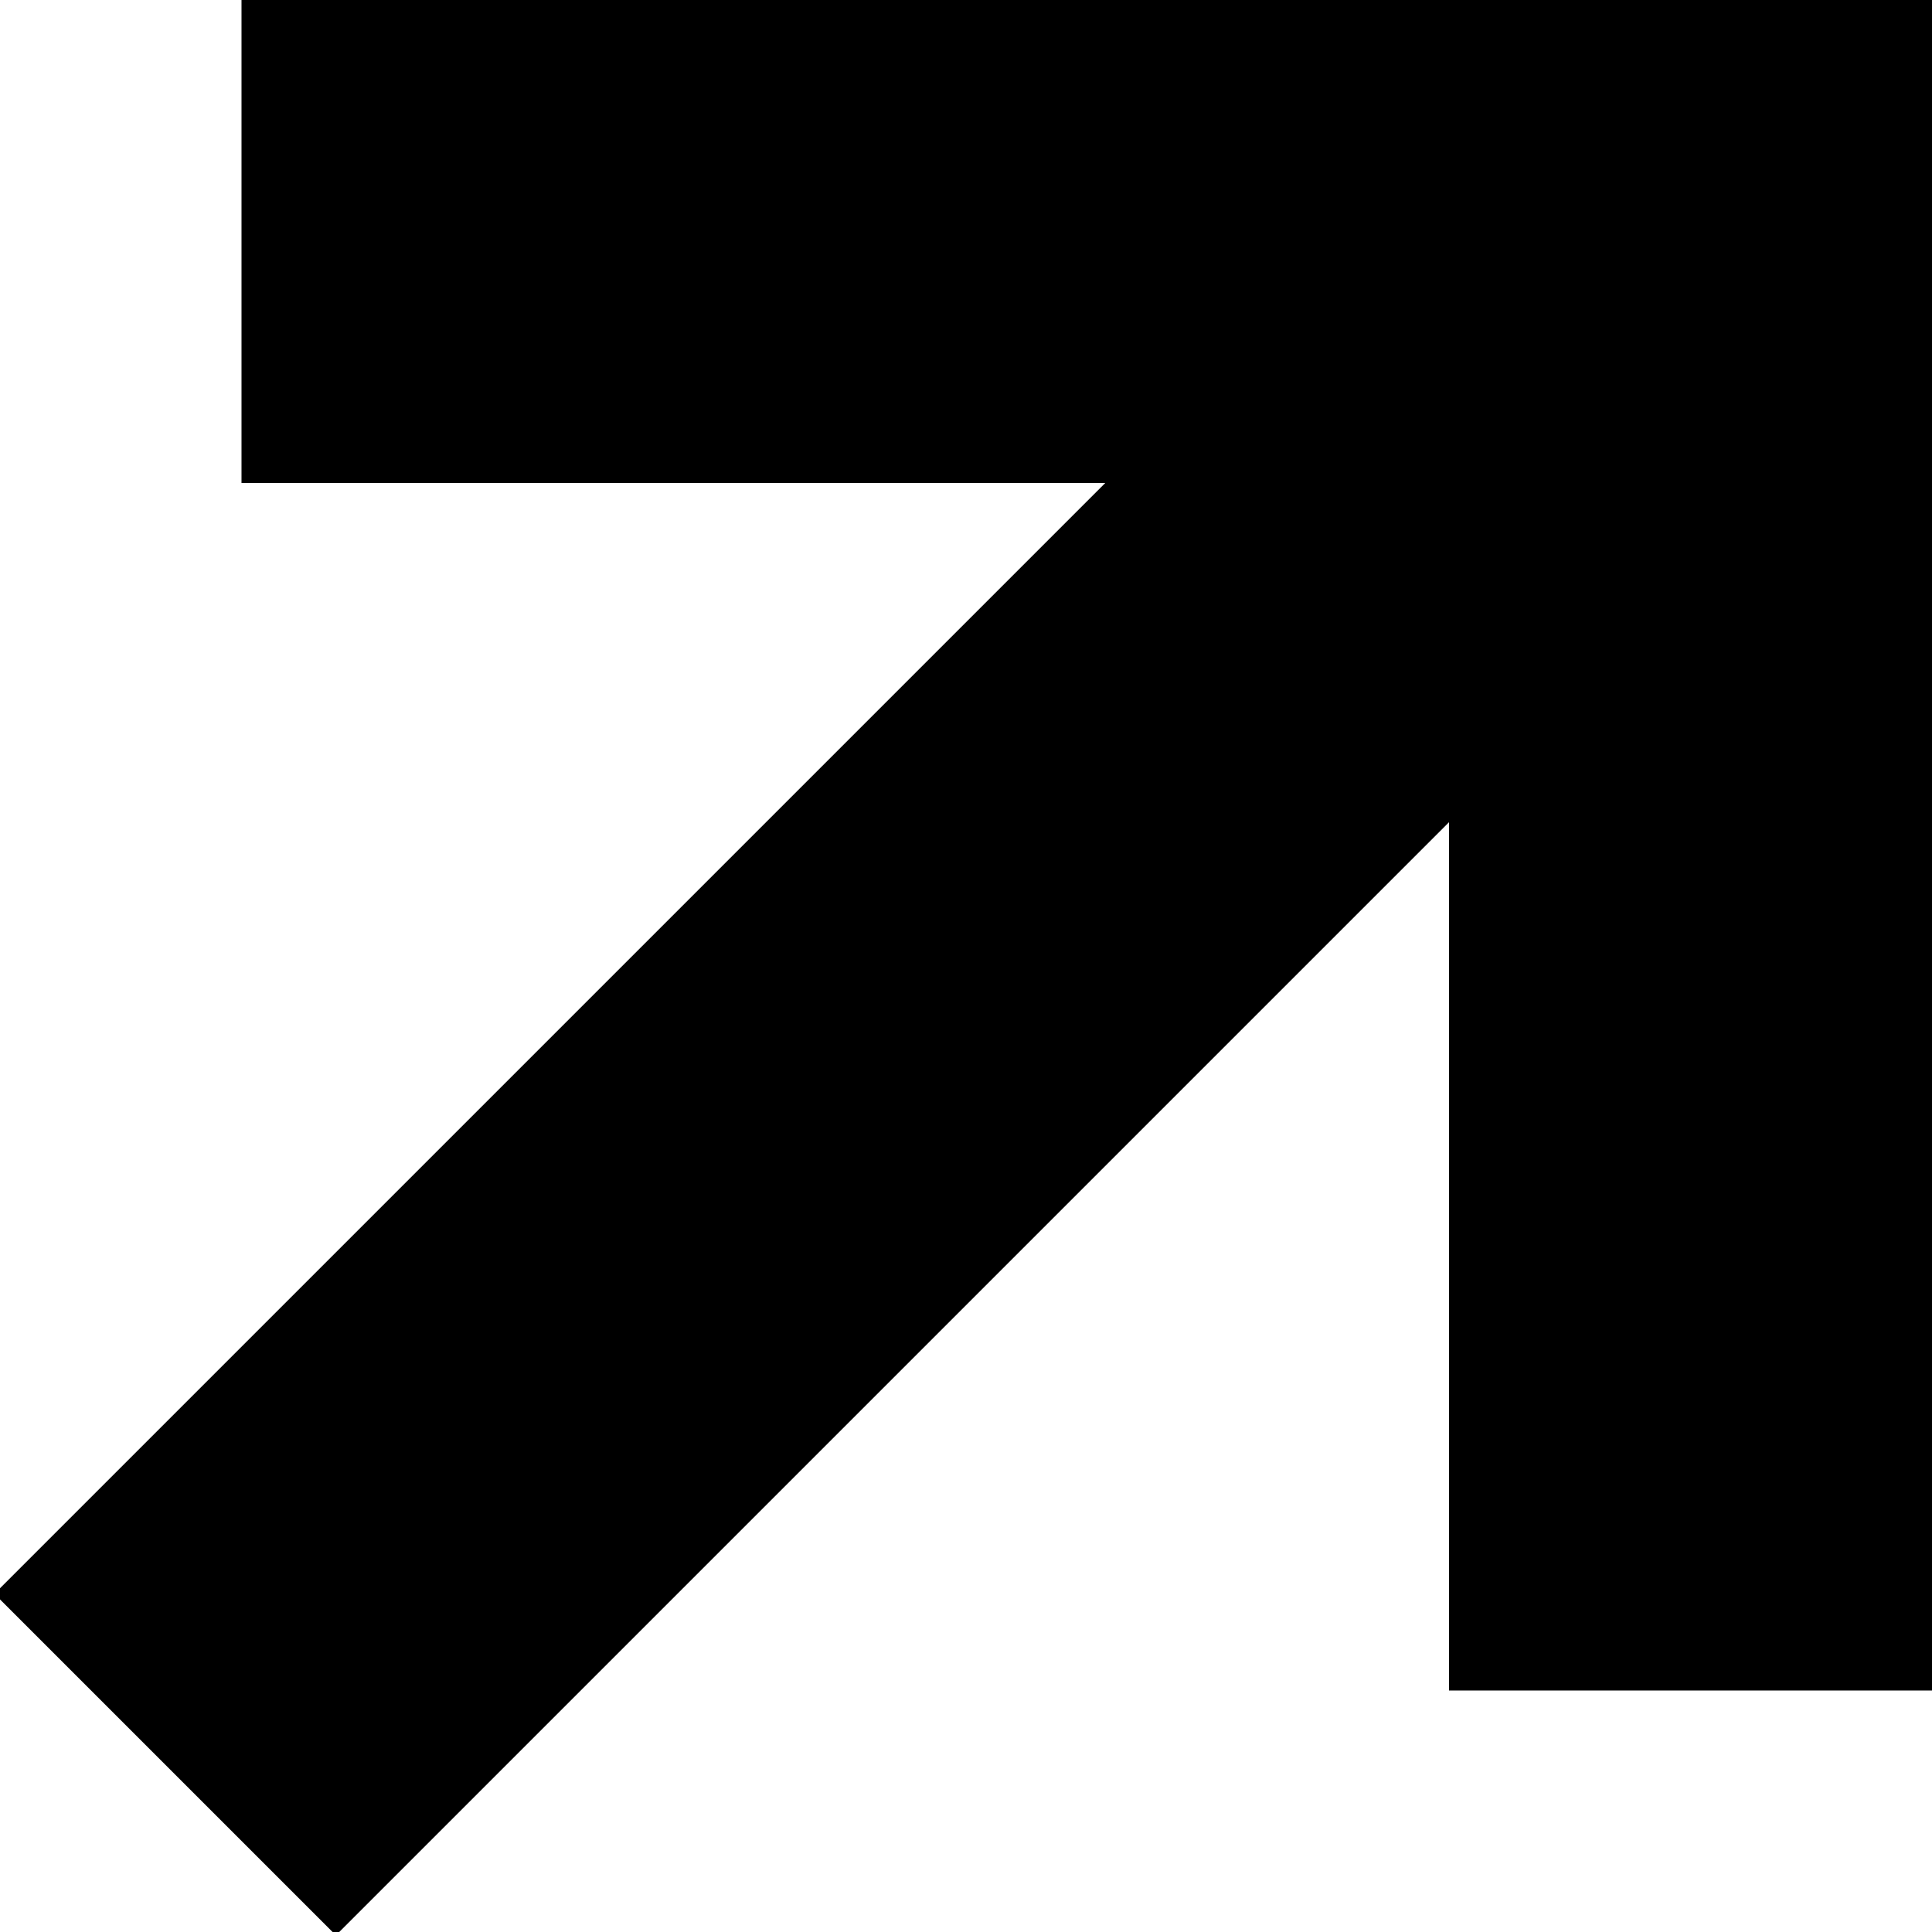 <?xml version="1.0" encoding="utf-8"?>
<!-- Generator: Adobe Illustrator 18.1.0, SVG Export Plug-In . SVG Version: 6.00 Build 0)  -->
<!DOCTYPE svg PUBLIC "-//W3C//DTD SVG 1.1//EN" "http://www.w3.org/Graphics/SVG/1.1/DTD/svg11.dtd">
<svg version="1.1" id="Layer_1" xmlns="http://www.w3.org/2000/svg" xmlns:xlink="http://www.w3.org/1999/xlink" x="0px" y="0px"
	 viewBox="0 0 8 8" enable-background="new 0 0 8 8" xml:space="preserve">
<g>
	<rect x="162" y="13.7" opacity="0" fill="#0B080D" width="24" height="24"/>
	<path fill="#0B080D" d="M181.3,17c-0.4-0.4-1-0.4-1.4,0l0,0l-1.7,1.7c-0.4-1.9-2-3.3-3.9-3.3c-1.1,0-2.1,0.5-2.8,1.2c0,0,0,0,0,0
		c-0.2,0.2-0.3,0.4-0.5,0.6c-0.1,0.1-0.2,0.3-0.2,0.4c0,0.1-0.1,0.2-0.1,0.2c-0.2,0.5-0.3,1-0.3,1.6v6c0,0.4,0.1,0.7,0.2,1l-0.8,0.8
		c-0.2-0.6-0.4-1.2-0.4-1.8h0c0-0.6-0.4-1-1-1c-0.6,0-1,0.4-1,1c0,0,0,0,0,0c0,1.2,0.3,2.3,0.8,3.3l-2.3,2.3l0,0
		c-0.3,0.4-0.3,1,0,1.4c0.4,0.4,1,0.4,1.4,0l0,0l0,0c0,0,0,0,0,0s0,0,0,0l2.1-2.1l0,0l1.4-1.4l0,0l1.4-1.4l0,0l5.1-5.1v0l4-4
		c0,0,0,0,0,0C181.7,18,181.7,17.4,181.3,17z"/>
	<path fill="#0B080D" d="M178.3,25.4v-0.2v-1l-1.6,1.6v0l-3.5,3.5c0.3,0.1,0.7,0.2,1,0.2C176.5,29.4,178.3,27.6,178.3,25.4z"/>
	<path fill="#0B080D" d="M181.3,25.4L181.3,25.4c0-0.6-0.4-1-1-1c-0.6,0-1,0.4-1,1l0,0c0,2.8-2.2,5-5,5c-0.6,0-1.3-0.1-1.8-0.4
		l-1.5,1.5c0.7,0.4,1.2,1,2.1,1.1v1h-2c-0.6,0-1,0.4-1,1c0,0.6,0.4,1,1,1h6c0.6,0,1-0.4,1-1c0-0.6-0.4-1-1-1h-2v-1
		C178.4,32.2,181.3,28.9,181.3,25.4z"/>
</g>
<g>
	<rect x="164.7" y="75" opacity="0" fill="#0B080D" width="24" height="24"/>
	<g>
		<path d="M179.7,93h-10c-1.1,0-2-0.9-2-2v-8c0-1.1,0.9-2,2-2h10c1.1,0,2,0.9,2,2l0,8C181.7,92.1,180.8,93,179.7,93z"/>
	</g>
	<path d="M185.1,82l-2.5,2v6l2.5,2c0.8,0,1.5-1.3,1.5-2v-6C186.7,83.3,185.9,82,185.1,82z"/>
</g>
<g>
	<rect x="118.3" y="14" opacity="0" fill="#0B080D" width="24" height="24"/>
	<path d="M127.8,17.8v1.8l0.9,7c0.1,0.8,0.8,1.5,1.6,1.5h0c0.8,0,1.6-0.6,1.6-1.5l0.9-7v-1.8c0-1.1-0.9-2-2-2h-1
		C128.7,15.8,127.8,16.6,127.8,17.8z"/>
	<circle cx="130.3" cy="32" r="2"/>
</g>
<g>
	<rect x="-165" y="14" opacity="0" fill="#0B080D" width="24" height="24"/>
	<path fill="#0B080D" d="M-161.1,18.7c0,0.8,0.2,5.2,5.3,10.3s9.5,5.2,10.3,5.3c0.3,0,0.4,0,0.5-0.2c0.5-0.9,1.9-3.5,1.9-3.5
		c0-0.2-0.1-0.4-0.3-0.5l-3.9-2.7c-0.2-0.1-0.4-0.1-0.5,0c0,0-0.4,0.4-0.7,0.7c-0.7,0.7-2.4-0.4-4.2-2.2c-1.8-1.8-2.8-3.5-2.2-4.2
		c0.2-0.2,0.6-0.6,0.7-0.7c0.1-0.1,0.1-0.3,0-0.5l-2.7-3.9c-0.1-0.2-0.3-0.3-0.5-0.3c0,0-2.7,1.4-3.5,1.9
		C-161,18.3-161.1,18.4-161.1,18.7z"/>
</g>
<g>
	<rect x="-118" y="14" opacity="0" fill="#0B080D" width="24" height="24"/>
	<polygon points="-101,17 -103,19 -101,21 -106,21 -106,24 -101,24 -103,26 -101,28 -96.2,22.5 	"/>
	<path fill="#0B080D" d="M-117.7,21.8c0,0.9,0.2,5.4,5.5,10.7c5.3,5.3,9.8,5.4,10.7,5.5c0.3,0,0.4,0,0.5-0.2c0.5-0.9,2-3.7,2-3.7
		c0-0.2-0.1-0.4-0.3-0.6l-4.1-2.8c-0.2-0.1-0.4-0.1-0.5,0c0,0-0.4,0.4-0.7,0.7c-0.7,0.7-2.5-0.4-4.4-2.2c-1.9-1.9-2.9-3.7-2.2-4.4
		c0.2-0.2,0.6-0.6,0.7-0.7c0.1-0.1,0.1-0.3,0-0.5l-2.8-4.1c-0.1-0.2-0.4-0.3-0.6-0.3c0,0-2.8,1.5-3.7,2
		C-117.7,21.4-117.7,21.5-117.7,21.8z"/>
</g>
<g>
	<rect x="122" y="76" opacity="0" fill="#0B080D" width="24" height="24"/>
	<path fill="#0B080D" d="M130,96h-1c-1.1,0-2-0.9-2-2V82c0-1.1,0.9-2,2-2h1c1.1,0,2,0.9,2,2v12C132,95.1,131.1,96,130,96z"/>
	<path fill="#0B080D" d="M138,96h-1c-1.1,0-2-0.9-2-2V82c0-1.1,0.9-2,2-2h1c1.1,0,2,0.9,2,2v12C140,95.1,139.1,96,138,96z"/>
</g>
<rect x="74" y="76" opacity="0" fill="#0B080D" width="24" height="24"/>
<g>
	<rect x="-70" y="14" opacity="0" fill="#0B080D" width="24" height="24"/>
	<g>
		<rect x="-55" y="17" fill="#0B080D" width="3" height="9"/>
		<rect x="-58" y="20" fill="#0B080D" width="9" height="3"/>
	</g>
	<path fill="#0B080D" d="M-69.7,21.5c0,0.9,0.2,5.4,5.5,10.7c5.3,5.3,9.8,5.4,10.7,5.5c0.3,0,0.4,0,0.5-0.2c0.5-0.9,2-3.7,2-3.7
		c0-0.2-0.1-0.4-0.3-0.6l-4.1-2.8c-0.2-0.1-0.4-0.1-0.5,0c0,0-0.4,0.4-0.7,0.7c-0.7,0.7-2.5-0.4-4.4-2.2c-1.9-1.9-2.9-3.7-2.2-4.4
		c0.2-0.2,0.6-0.6,0.7-0.7c0.1-0.1,0.1-0.3,0-0.5l-2.8-4.1c-0.1-0.2-0.4-0.3-0.6-0.3c0,0-2.8,1.5-3.7,2
		C-69.7,21.1-69.7,21.2-69.7,21.5z"/>
</g>
<g>
	<rect x="75" y="14" opacity="0" fill="#0B080D" width="24" height="24"/>
	<rect x="81.7" y="24.4" transform="matrix(0.707 -0.707 0.707 0.707 4.538 67.76)" fill="#0B080D" width="4.7" height="8"/>
	
		<rect x="82.5" y="25" transform="matrix(0.707 -0.707 0.707 0.707 7.112 71.447)" fill="#0B080D" width="14.6" height="4.3"/>
</g>
<g>
	<rect x="210" y="13.7" opacity="0" fill="#0B080D" width="24" height="24"/>
	<path fill="#231F20" d="M222.6,18.4c2.5,0,4.5,2,4.5,4.5s-2,4.5-4.5,4.5s-4.5-2-4.5-4.5S220.1,18.4,222.6,18.4 M222.6,16.4
		c-3.6,0-6.5,2.9-6.5,6.5s2.9,6.5,6.5,6.5c3.6,0,6.5-2.9,6.5-6.5S226.2,16.4,222.6,16.4L222.6,16.4z"/>
	<path fill="#231F20" d="M225.9,28.1c-0.7-0.3-2.1-0.7-3.3-0.7c-1.2,0-2.4,0.3-3.3,0.7c-1.2,0.5-2.4,1.9-3.4,3.2
		c-0.9,1.3,0.1,3.1,1.8,3.1h9.8c1.7,0,2.7-1.8,1.8-3.1C228.2,30,227,28.6,225.9,28.1z"/>
</g>
<g>
	<rect x="-117.1" y="76" opacity="0" width="24" height="24"/>
	<rect x="-117.1" y="76" opacity="0" width="24" height="24"/>
	<path d="M-95.2,95c0.6,0.6,0.7,1.4,0.2,1.9l-1.1,1.1c-0.5,0.5-1.3,0.4-1.9-0.2l-3.7-3.7c-0.6-0.6-0.7-1.4-0.2-1.9l1.1-1.1
		c0.5-0.5,1.3-0.4,1.9,0.2L-95.2,95z"/>
	<path d="M-108.1,77c-4.4,0-8,3.6-8,8s3.6,8,8,8s8-3.6,8-8S-103.7,77-108.1,77z M-108,90c-2.8,0-5-2.2-5-5s2.2-5,5-5s5,2.2,5,5
		S-105.2,90-108,90z"/>
</g>
<g>
	<rect x="-16" y="20" opacity="0" fill="#0B080D" width="12" height="12"/>
	<rect x="-11.7" y="20.7" transform="matrix(-0.707 -0.707 0.707 -0.707 -35.87 37.485)" width="3" height="11"/>
	<polygon points="-13,20 -13,23 -7,23 -7,29 -4,29 -4,23 -4,20 	"/>
</g>
<g>
	<rect x="31" y="22" opacity="0" fill="#0B080D" width="11" height="11"/>
	<rect x="31" y="23" width="3" height="10"/>
	<rect x="35.7" y="21.3" transform="matrix(0.707 0.707 -0.707 0.707 29.858 -18.426)" width="3" height="11"/>
	<rect x="31" y="30" width="10" height="3"/>
</g>
<g>
	<rect x="0" opacity="0" fill="#0B080D" width="8" height="8"/>
	<rect x="2.6" y="0.3" transform="matrix(-0.707 -0.707 0.707 -0.707 3.017 10.064)" width="2" height="8.2"/>
	<polygon points="1,0 1,2 6,2 6,7 8,7 8,2 8,0 	"/>
</g>
<g>
	<rect x="28" y="-0.9" opacity="0" fill="#0B080D" width="7.9" height="7.9"/>
	<rect x="28" width="2" height="7"/>
	<rect x="31.4" y="-1.4" transform="matrix(0.707 0.707 -0.707 0.707 11.312 -22.188)" width="2.2" height="7.9"/>
	<rect x="28" y="5" width="7" height="2"/>
</g>
<g>
	<rect x="-71.3" y="76" opacity="0" width="24" height="24"/>
	<g>
		<rect x="-54.3" y="84" width="3" height="9"/>
		<rect x="-57.3" y="87" width="9" height="3"/>
	</g>
	<path d="M-63.8,80c-2.5,0-4.5,2-4.5,4.5s2,4.5,4.5,4.5c2.5,0,4.5-2,4.5-4.5S-61.3,80-63.8,80L-63.8,80z"/>
	<path d="M-60.8,89.8c-0.7-0.3-1.9-0.7-3.1-0.7c-1.1,0-2.3,0.3-3.1,0.7c-1.1,0.5-2.2,1.8-3.1,3.1c-0.9,1.3,0.1,3,1.6,3h9.1
		c1.6,0,2.5-1.7,1.6-3C-58.6,91.6-59.7,90.3-60.8,89.8z"/>
</g>
<g>
	<rect x="-22" y="76" opacity="0" fill="#0B080D" width="24" height="24"/>
	<path d="M0,79h-19v5h2v-3h15v11h-15v-3h-2v5h7v2h-2v2h9v-2h-2v-2h7V79z"/>
	<g>
		<polygon fill="#0B080D" points="-10,86.7 -15,83 -15,85 -20,85 -20,88 -15,88 -15,90.5 		"/>
	</g>
</g>
<g>
	<rect x="-202.3" y="13.7" opacity="0" fill="#0B080D" width="24" height="24"/>
	<path fill="#0B080D" d="M-179.4,25.2c-0.6-0.6-3.8-3.6-11-3.6c-7.2,0-10.4,3-11,3.6c-0.2,0.2-0.3,0.3-0.2,0.5
		c0.3,1,1.1,3.9,1.1,3.9c0.1,0.2,0.4,0.3,0.6,0.2l4.7-0.9c0.2-0.1,0.3-0.2,0.3-0.4c0-0.1,0-0.6,0-0.9c0-1,1.9-1.4,4.5-1.4
		c2.5,0,4.5,0.5,4.5,1.4c0,0.3,0,0.9,0,0.9c0,0.2,0.1,0.3,0.3,0.4l4.7,0.9c0.2,0.1,0.5,0,0.6-0.2c0,0,0.9-2.9,1.1-3.9
		C-179.2,25.5-179.2,25.4-179.4,25.2z"/>
</g>
<g>
	<rect x="26" y="76" opacity="0" width="24" height="24"/>
	<path fill="#0B080D" d="M31.5,89c-3,0-5.5,2.5-5.5,5.5s2.5,5.5,5.5,5.5s5.5-2.5,5.5-5.5S34.5,89,31.5,89z M31.5,97
		c-1.4,0-2.5-1.1-2.5-2.5s1.1-2.5,2.5-2.5s2.5,1.1,2.5,2.5S32.9,97,31.5,97z"/>
	<path fill="#0B080D" d="M44.5,89c-3,0-5.5,2.5-5.5,5.5s2.5,5.5,5.5,5.5s5.5-2.5,5.5-5.5S47.5,89,44.5,89z M44.5,97
		c-1.4,0-2.5-1.1-2.5-2.5s1.1-2.5,2.5-2.5s2.5,1.1,2.5,2.5S45.9,97,44.5,97z"/>
	<rect x="31" y="97" fill="#0B080D" width="13" height="3"/>
</g>
<rect x="-165" y="76" opacity="0" width="24" height="24"/>
<rect x="-165" y="76" opacity="0" width="24" height="24"/>
<path d="M-143,90v-4h-2.2c-0.2-0.7-0.5-1.4-0.9-2.1l1.5-1.5l-2.8-2.8l-1.5,1.5c-0.6-0.4-1.3-0.7-2.1-0.8V78h-4v2.3
	c-0.7,0.2-1.4,0.5-2.1,0.8l-1.5-1.5l-2.8,2.8l1.5,1.5c-0.4,0.6-0.7,1.3-0.8,2.1h-2.2v4h2.3c0.2,0.7,0.5,1.4,0.9,2l-1.5,1.5l2.8,2.8
	l1.5-1.5c0.6,0.4,1.3,0.7,2.1,0.9V98h4v-2.3c0.7-0.2,1.4-0.5,2-0.9l1.6,1.6l2.8-2.8l-1.6-1.6c0.4-0.6,0.7-1.3,0.9-2H-143z
	 M-153,91.9c-2.2,0-4-1.9-4-4c0-2.2,1.8-3.9,4-3.9c2.2,0,4,1.7,4,3.9C-149,90.1-150.8,91.9-153,91.9z"/>
<g>
	<rect x="74" y="76" opacity="0" fill="#0B080D" width="24" height="24"/>
	<path fill="#0B080D" d="M90.7,89.8l-7.2,4.6c-1.5,1-3.5-0.1-3.5-1.9v-9.2c0-1.8,2-2.9,3.5-1.9l7.2,4.6
		C92.1,86.9,92.1,88.9,90.7,89.8z"/>
</g>
<g>
	<rect x="74" y="137" opacity="0" fill="#0B080D" width="24" height="24"/>
	<path fill="#0B080D" d="M90,155h-8c-1.1,0-2-0.9-2-2v-8c0-1.1,0.9-2,2-2h8c1.1,0,2,0.9,2,2v8C92,154.1,91.1,155,90,155z"/>
</g>
<g>
	<rect x="210.6" y="75" opacity="0" fill="#0B080D" width="24" height="24"/>
	<circle cx="217" cy="80" r="2"/>
	<circle cx="223" cy="80" r="2"/>
	<circle cx="229" cy="80" r="2"/>
	<circle cx="229" cy="85" r="2"/>
	<circle cx="229" cy="90" r="2"/>
	<circle cx="223" cy="90" r="2"/>
	<circle cx="223" cy="85" r="2"/>
	<circle cx="217" cy="85" r="2"/>
	<circle cx="217" cy="90" r="2"/>
	<circle cx="223" cy="95" r="2"/>
</g>
<g>
	<rect x="-203" y="75" opacity="0" fill="#0B080D" width="24" height="24"/>
	<circle cx="-191" cy="81" r="2"/>
	<circle cx="-191" cy="93" r="2"/>
	<circle cx="-191" cy="87" r="2"/>
</g>
<g>
	<rect x="28" y="137" opacity="0" fill="#0B080D" width="24" height="24"/>
	<g>
		<path fill="#0B080D" d="M38.1,152.4l-2.8-2.8c-0.4-0.4-0.4-1,0-1.4l0,0c0.4-0.4,1-0.4,1.4,0l2.8,2.8c0.4,0.4,0.4,1,0,1.4l0,0
			C39.1,152.8,38.5,152.8,38.1,152.4z"/>
		<path fill="#0B080D" d="M38.1,152.4L38.1,152.4c-0.4-0.4-0.4-1,0-1.4l5.7-5.7c0.4-0.4,1-0.4,1.4,0h0c0.4,0.4,0.4,1,0,1.4l-5.7,5.7
			C39.1,152.8,38.5,152.8,38.1,152.4z"/>
	</g>
</g>
<g>
	<rect x="-21" y="137" opacity="0" fill="#0B080D" width="24" height="24"/>
	<path fill="#0B080D" d="M-13.6,153.6L-13.6,153.6c-0.4-0.4-0.4-1,0-1.4l7.8-7.8c0.4-0.4,1-0.4,1.4,0l0,0c0.4,0.4,0.4,1,0,1.4
		l-7.8,7.8C-12.6,154-13.2,154-13.6,153.6z"/>
	<path fill="#0B080D" d="M-13.6,144.4L-13.6,144.4c0.4-0.4,1-0.4,1.4,0l7.8,7.8c0.4,0.4,0.4,1,0,1.4l0,0c-0.4,0.4-1,0.4-1.4,0
		l-7.8-7.8C-14,145.4-14,144.8-13.6,144.4z"/>
</g>
</svg>
